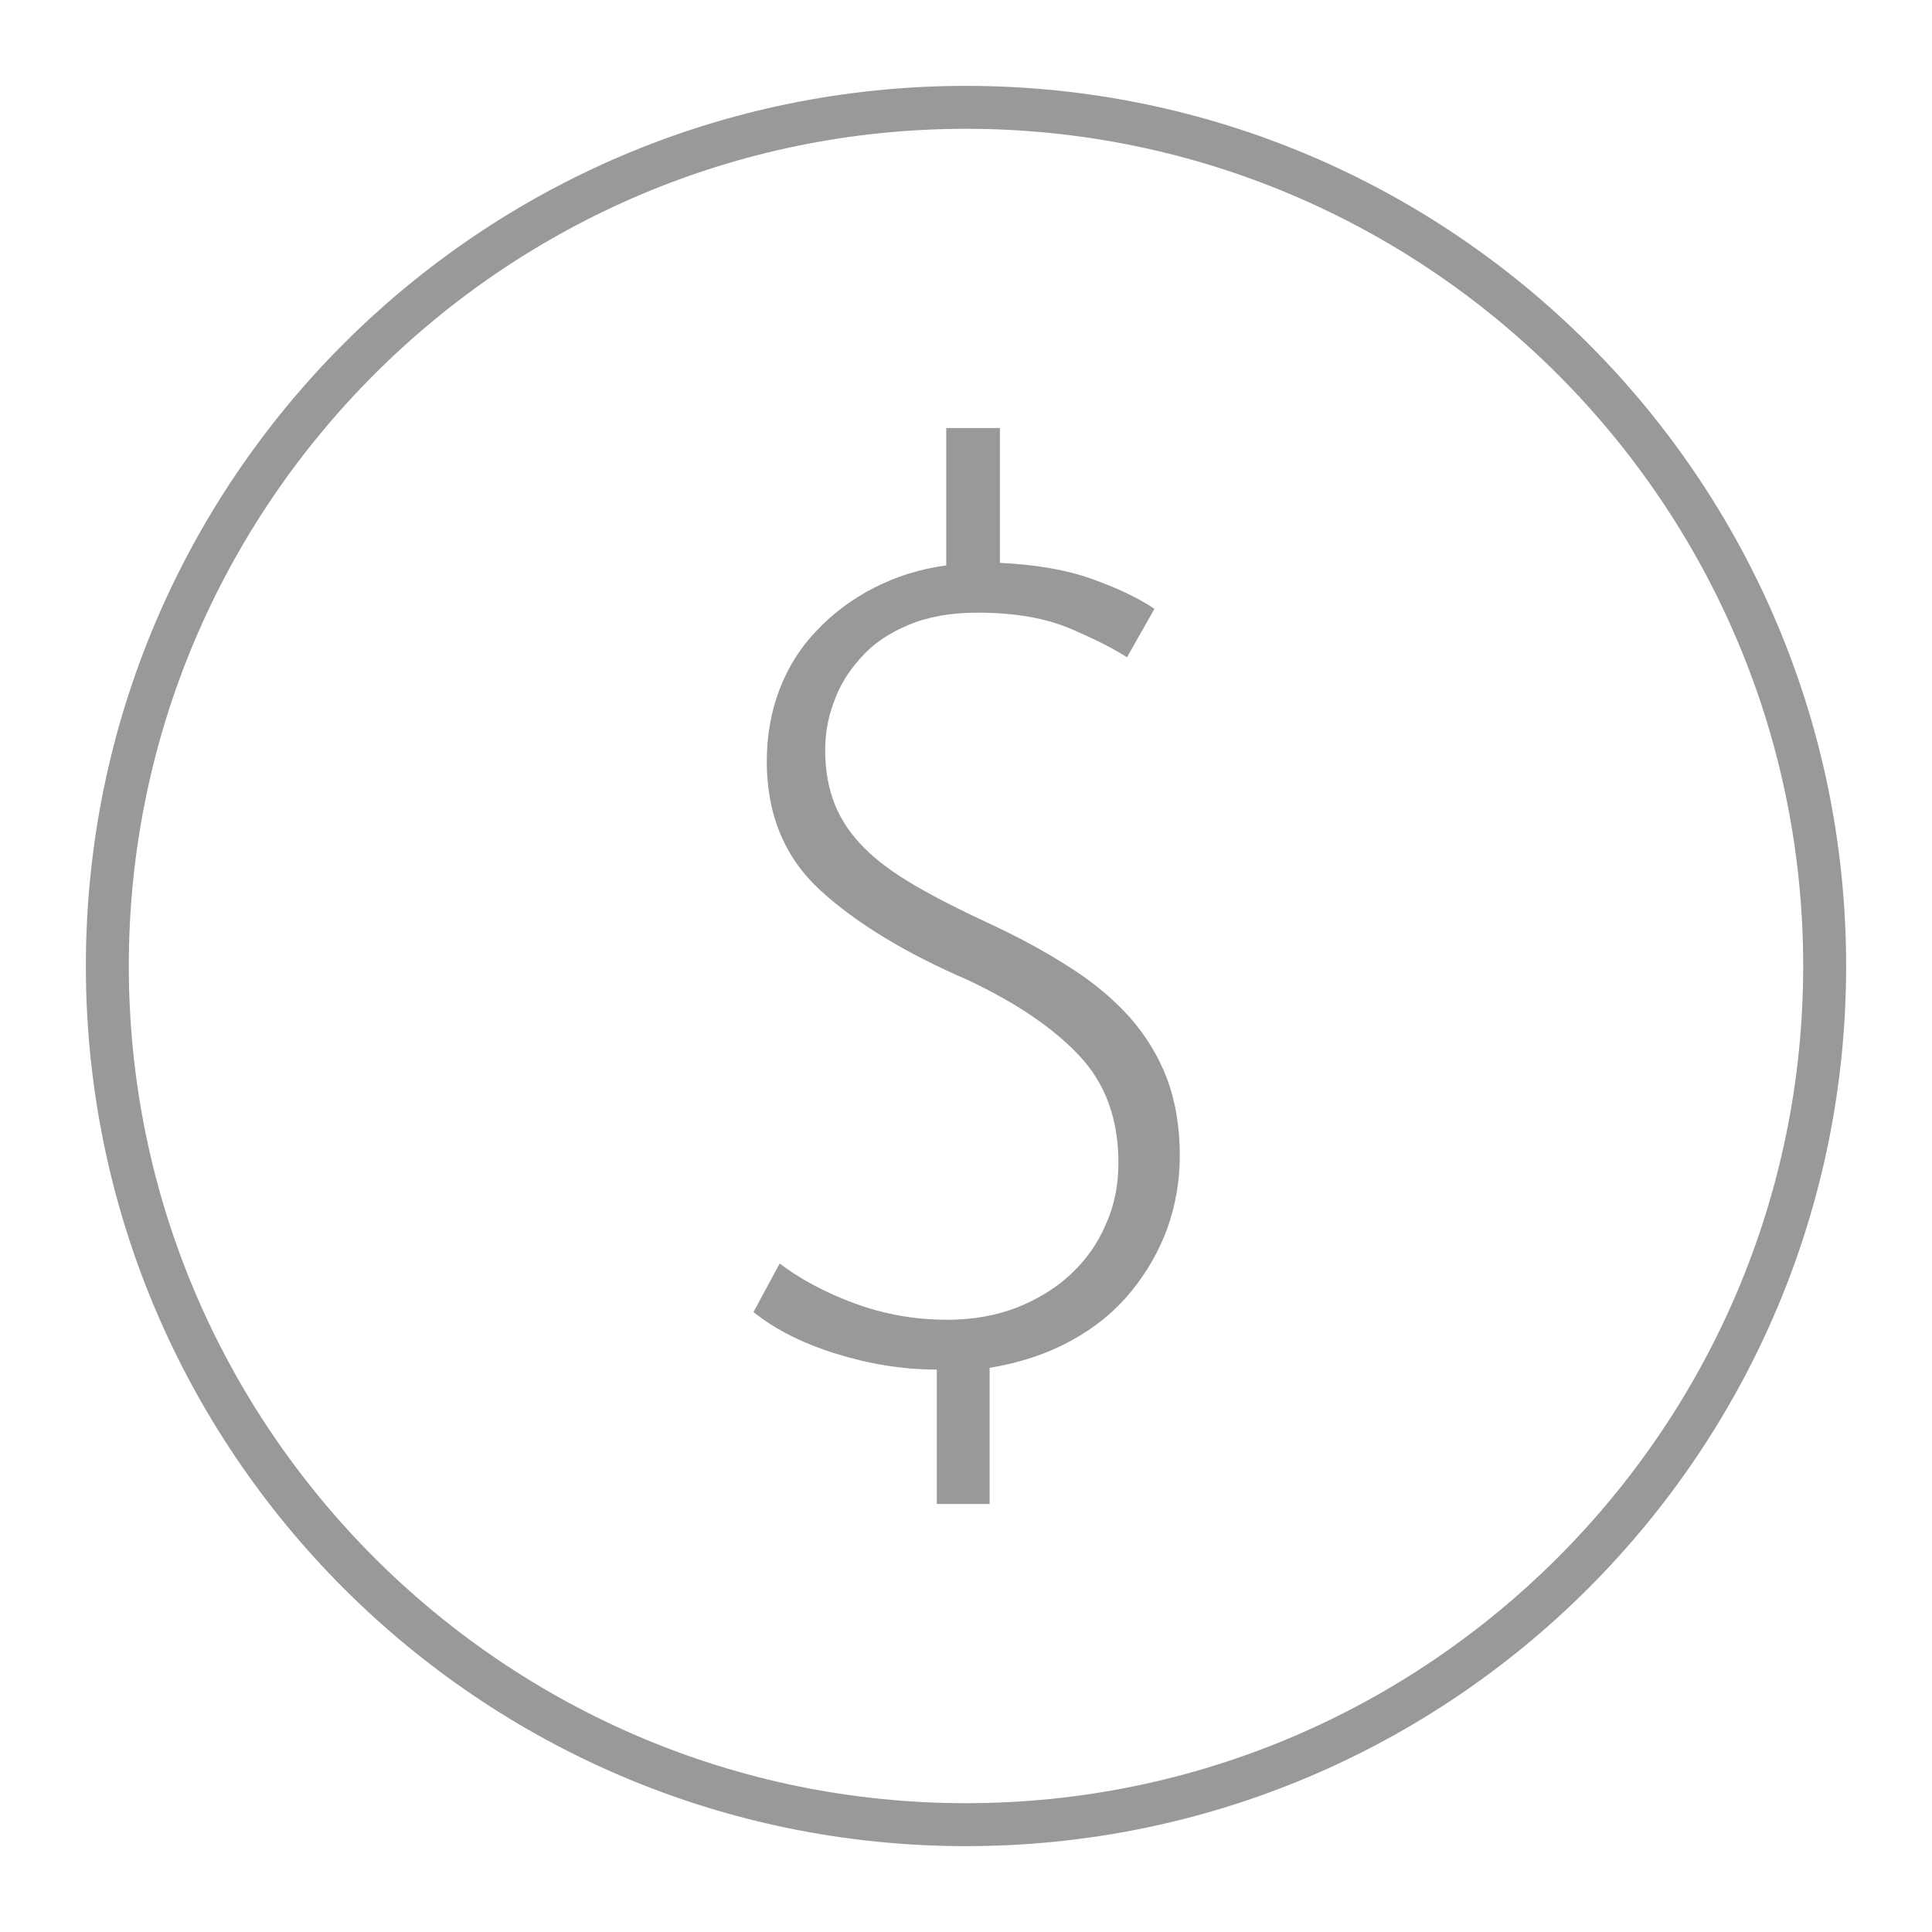 <?xml version="1.0" encoding="utf-8"?>
<!-- Generator: Adobe Illustrator 18.0.0, SVG Export Plug-In . SVG Version: 6.00 Build 0)  -->
<!DOCTYPE svg PUBLIC "-//W3C//DTD SVG 1.1//EN" "http://www.w3.org/Graphics/SVG/1.1/DTD/svg11.dtd">
<svg version="1.1" xmlns="http://www.w3.org/2000/svg" xmlns:xlink="http://www.w3.org/1999/xlink" x="0px" y="0px" width="45px"
	 height="45px" viewBox="0 0 45 45" enable-background="new 0 0 45 45" xml:space="preserve">
<g id="Tool_Kit_Financing__x5B__Dark__x5D_">
	<path id="default_1_" fill="#999999" d="M21.8,35.03h1.25v-3.17c0.72-0.12,1.35-0.33,1.91-0.64c0.55-0.3,1.01-0.68,1.38-1.13
		c0.37-0.45,0.65-0.94,0.85-1.48c0.19-0.54,0.29-1.1,0.29-1.69c0-0.67-0.1-1.27-0.3-1.8c-0.2-0.53-0.5-1.01-0.87-1.43
		c-0.38-0.42-0.85-0.82-1.41-1.17c-0.56-0.36-1.19-0.7-1.88-1.02c-0.65-0.3-1.22-0.59-1.7-0.87c-0.48-0.28-0.87-0.56-1.18-0.87
		c-0.31-0.31-0.54-0.64-0.69-1.01c-0.15-0.37-0.23-0.79-0.23-1.28c0-0.37,0.06-0.74,0.2-1.11c0.13-0.38,0.34-0.72,0.63-1.04
		c0.28-0.32,0.65-0.57,1.1-0.76c0.45-0.19,0.98-0.29,1.62-0.29c0.87,0,1.6,0.13,2.18,0.38c0.58,0.25,1.01,0.47,1.3,0.66l0.64-1.13
		c-0.39-0.26-0.88-0.49-1.47-0.7c-0.59-0.21-1.3-0.33-2.13-0.37V9.97h-1.25v3.2c-0.61,0.08-1.17,0.26-1.68,0.52
		c-0.51,0.26-0.95,0.59-1.33,0.99c-0.38,0.39-0.67,0.85-0.87,1.37c-0.2,0.52-0.3,1.08-0.3,1.69c0,1.24,0.42,2.24,1.25,3
		c0.83,0.76,1.98,1.46,3.44,2.09c1.12,0.53,1.98,1.11,2.59,1.76c0.61,0.65,0.91,1.48,0.91,2.49c0,0.51-0.09,0.99-0.29,1.43
		c-0.19,0.45-0.46,0.83-0.81,1.16c-0.35,0.33-0.76,0.58-1.25,0.78c-0.49,0.19-1.03,0.29-1.64,0.29c-0.75,0-1.47-0.13-2.15-0.38
		c-0.68-0.25-1.26-0.56-1.75-0.93l-0.61,1.13c0.51,0.41,1.15,0.73,1.92,0.97c0.77,0.24,1.55,0.37,2.35,0.37V35.03L21.8,35.03z
		 M22.5,3C33.25,3,42,11.75,42,22.5S33.25,42,22.5,42S3,33.25,3,22.5S11.75,3,22.5,3 M22.5,2C11.18,2,2,11.18,2,22.5
		S11.18,43,22.5,43S43,33.82,43,22.5S33.82,2,22.5,2L22.5,2z"/>
</g>
<g id="Tool_Kit_Financing__x5B__Light__x5D_">
</g>
</svg>
